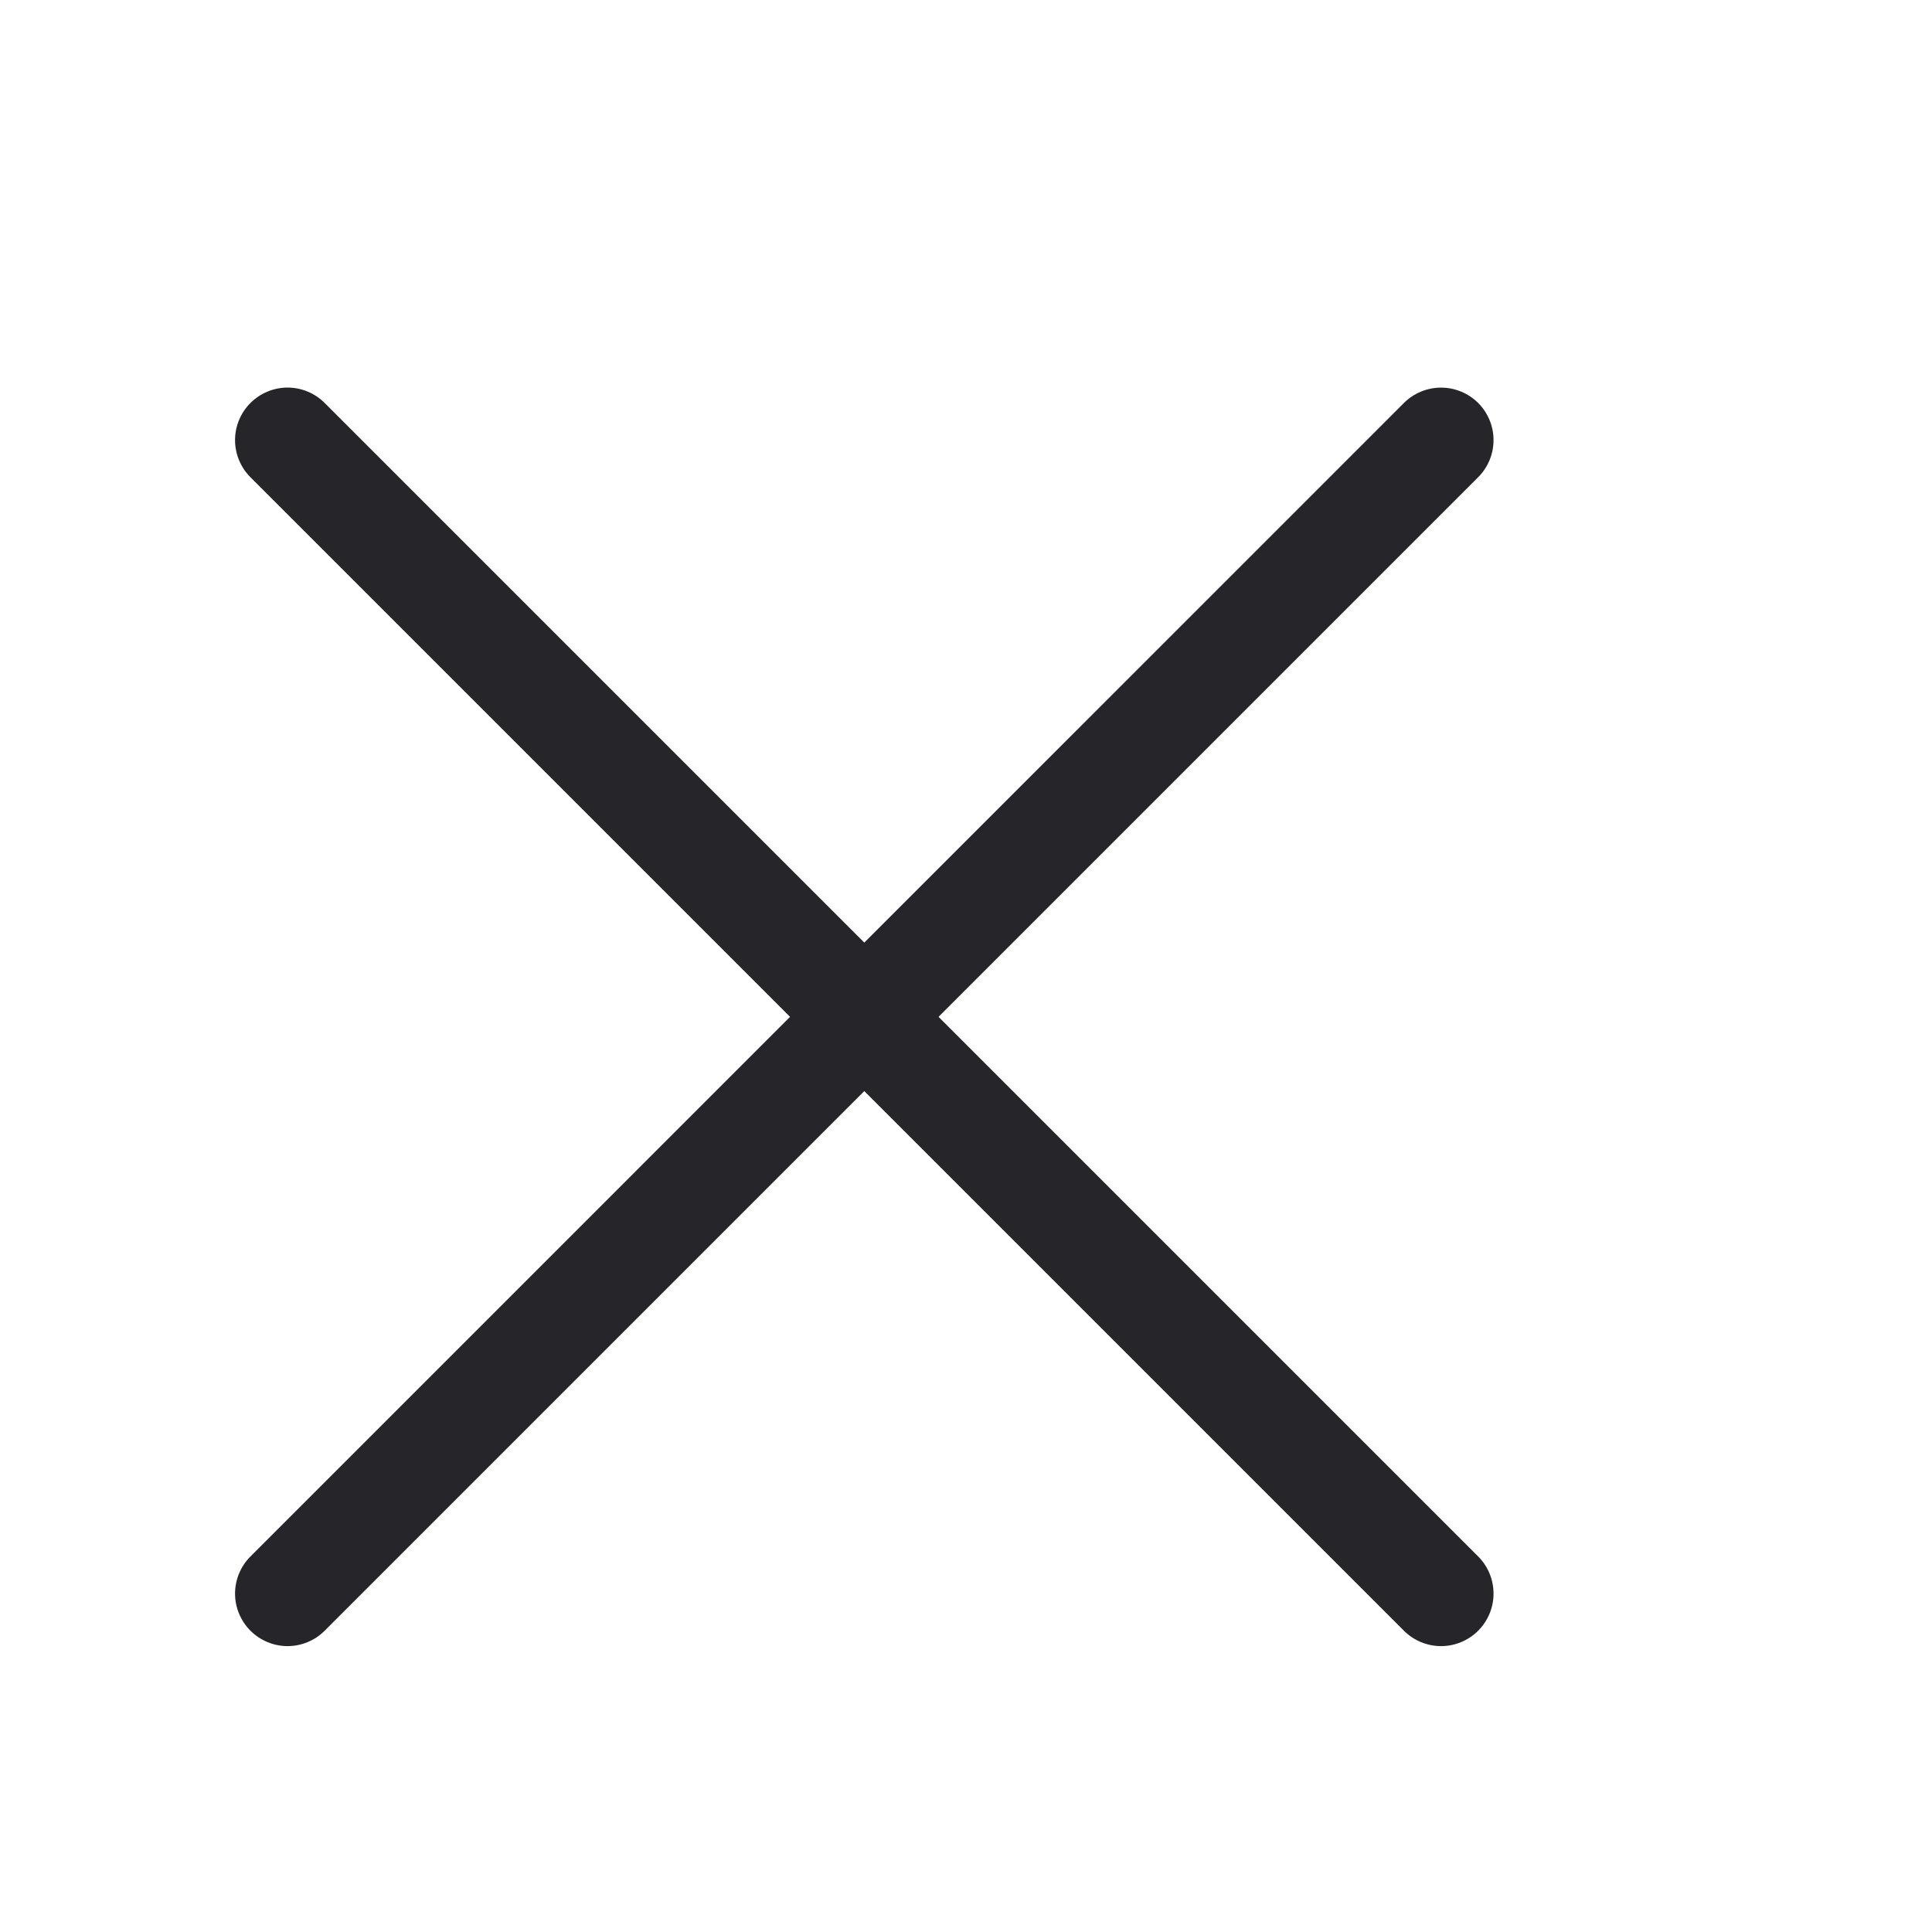 <svg width="32" height="32" viewBox="0 0 38 38" fill="none" xmlns="http://www.w3.org/2000/svg">
<g clip-path="url(#clip0_7369_46353)">
<path fill-rule="evenodd" clip-rule="evenodd" d="M4.926 7.926C5.022 7.83 5.136 7.754 5.261 7.702C5.386 7.65 5.521 7.623 5.656 7.623C5.792 7.623 5.926 7.65 6.051 7.702C6.177 7.754 6.29 7.83 6.386 7.926L29.074 30.614C29.267 30.807 29.376 31.07 29.376 31.344C29.376 31.618 29.267 31.88 29.074 32.074C28.88 32.268 28.617 32.377 28.344 32.377C28.07 32.377 27.807 32.268 27.613 32.074L4.926 9.387C4.83 9.291 4.754 9.177 4.702 9.052C4.65 8.926 4.623 8.792 4.623 8.656C4.623 8.521 4.65 8.386 4.702 8.261C4.754 8.136 4.83 8.022 4.926 7.926Z" fill="#25252A"/>
<path fill-rule="evenodd" clip-rule="evenodd" d="M4.926 32.074C5.022 32.17 5.136 32.246 5.261 32.298C5.386 32.35 5.521 32.377 5.656 32.377C5.792 32.377 5.926 32.35 6.051 32.298C6.177 32.246 6.29 32.17 6.386 32.074L29.074 9.386C29.267 9.193 29.376 8.93 29.376 8.656C29.376 8.383 29.267 8.12 29.074 7.926C28.88 7.733 28.617 7.624 28.344 7.624C28.07 7.624 27.807 7.733 27.613 7.926L4.926 30.614C4.83 30.709 4.754 30.823 4.702 30.949C4.65 31.074 4.623 31.208 4.623 31.344C4.623 31.48 4.65 31.614 4.702 31.739C4.754 31.864 4.83 31.978 4.926 32.074Z" fill="#25252A"/>
</g>
<defs>
<clipPath id="clip0_7369_46353">
<rect width="37" height="37" fill="white" transform="translate(0.5 37.5) rotate(-90)"/>
</clipPath>
</defs>
</svg>
